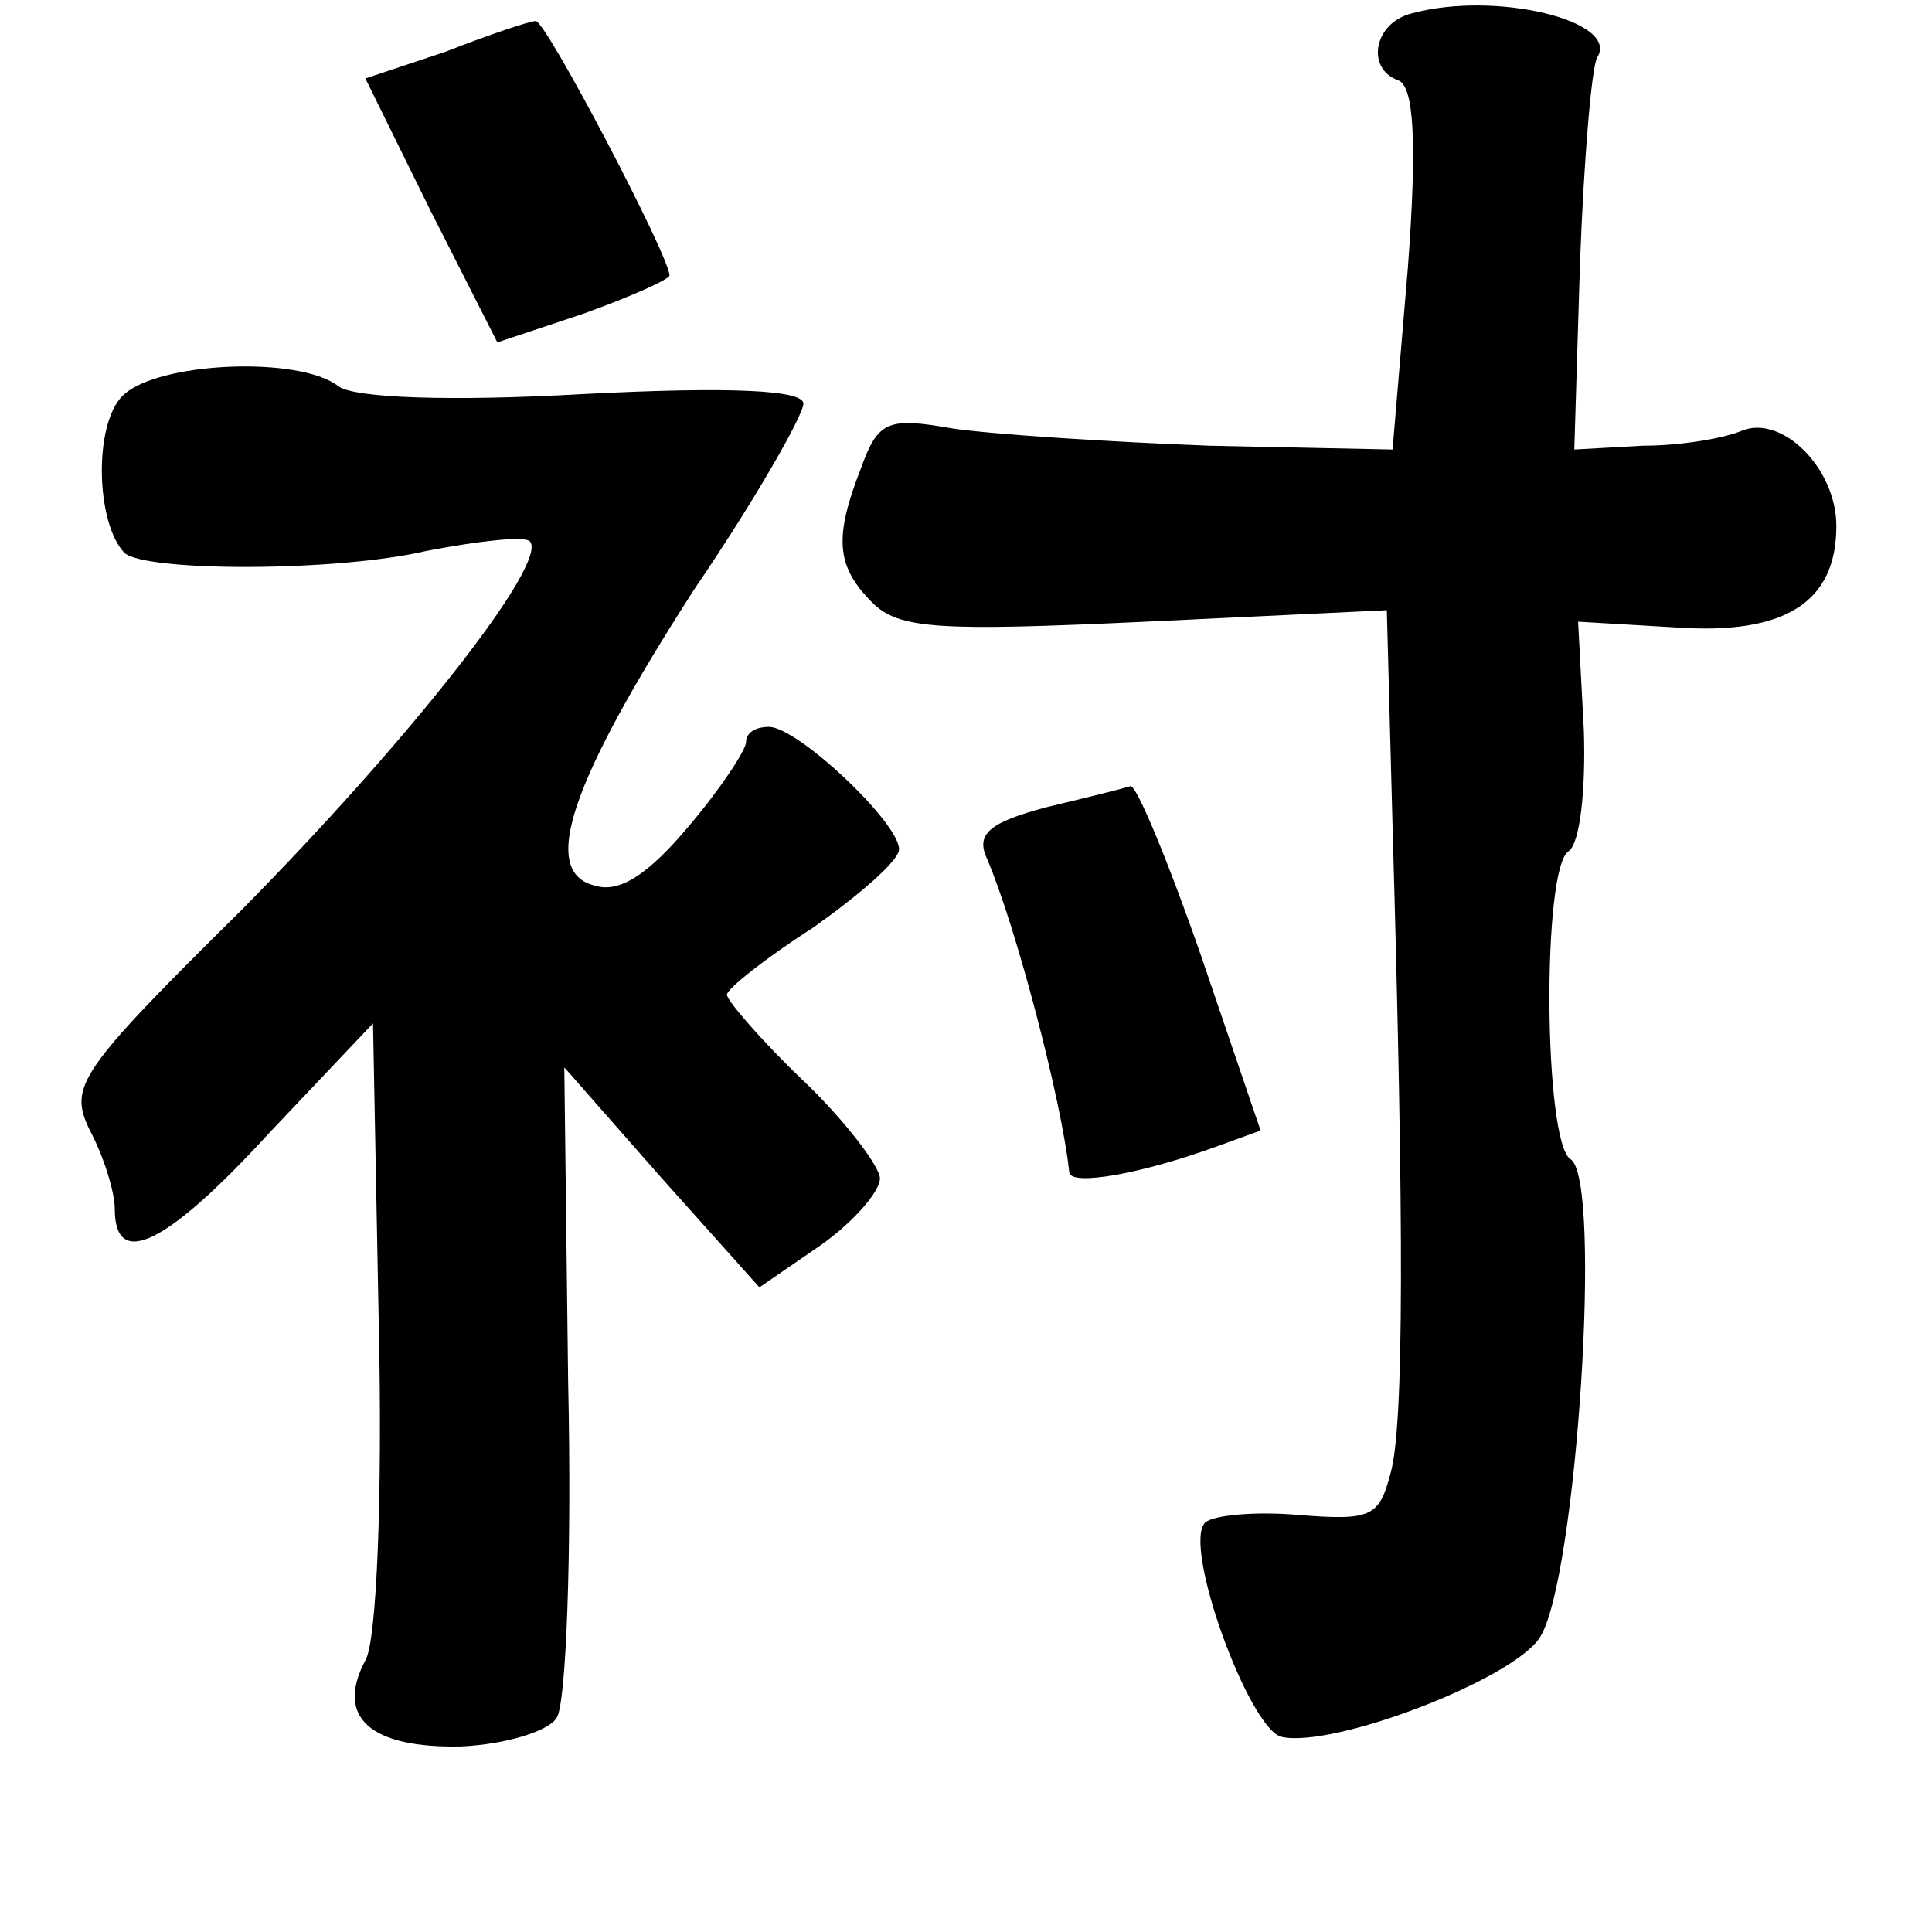 <?xml version="1.0" standalone="no"?>
<!DOCTYPE svg PUBLIC "-//W3C//DTD SVG 20010904//EN"
 "http://www.w3.org/TR/2001/REC-SVG-20010904/DTD/svg10.dtd">
<svg version="1.0" xmlns="http://www.w3.org/2000/svg"
 width="101pt" height="101pt" viewBox="0 0 101 101"
 preserveAspectRatio="xMidYMid meet">
<g transform="translate(0,101) scale(0.1,-0.1)"
fill="#000000" stroke="none">
<path d="M738 1003 c-20 -5 -24 -29 -7 -35 8 -3 10 -31 5 -98 l-8 -95 -96 2
c-53 2 -114 6 -134 9 -34 6 -39 4 -48 -21 -14 -36 -13 -51 6 -70 14 -14 35
-15 143 -10 l126 6 3 -113 c6 -209 6 -313 -1 -338 -6 -23 -10 -25 -48 -22 -22
2 -45 0 -49 -4 -12 -12 23 -108 40 -112 27 -6 121 30 135 52 19 29 33 240 16
250 -14 9 -15 152 -1 161 6 4 9 32 8 63 l-3 57 51 -3 c57 -4 84 13 84 53 0 30
-28 58 -49 50 -9 -4 -32 -8 -52 -8 l-36 -2 3 98 c2 53 6 102 9 107 12 19 -53
35 -97 23z"/>
<path d="M233 983 l-42 -14 34 -69 35 -69 45 15 c25 9 45 18 45 20 0 10 -65
134 -70 133 -3 0 -24 -7 -47 -16z"/>
<path d="M64 803 c-15 -15 -14 -66 1 -82 11 -10 111 -10 158 1 26 5 51 8 54 5
10 -11 -63 -104 -151 -193 -86 -85 -90 -92 -79 -115 7 -13 13 -32 13 -41 0
-32 27 -19 81 40 l54 57 3 -157 c2 -89 -1 -166 -7 -176 -16 -30 3 -46 50 -45
23 1 46 8 50 15 5 7 8 87 6 176 l-2 164 51 -58 51 -57 32 22 c17 12 31 28 31
35 0 6 -18 30 -40 51 -22 21 -40 42 -40 45 0 3 20 19 45 35 24 17 45 35 45 41
0 14 -53 64 -68 64 -7 0 -12 -3 -12 -8 0 -4 -13 -24 -30 -44 -21 -25 -36 -35
-49 -31 -29 7 -13 54 52 155 32 47 57 91 57 97 0 7 -37 9 -115 5 -70 -4 -120
-2 -128 4 -20 16 -95 13 -113 -5z"/>
<path d="M547 588 c-30 -8 -37 -14 -31 -27 15 -35 39 -126 43 -164 1 -7 37 -1
78 14 l22 8 -31 91 c-17 49 -34 90 -37 89 -3 -1 -23 -6 -44 -11z"/>
</g>
</svg>
